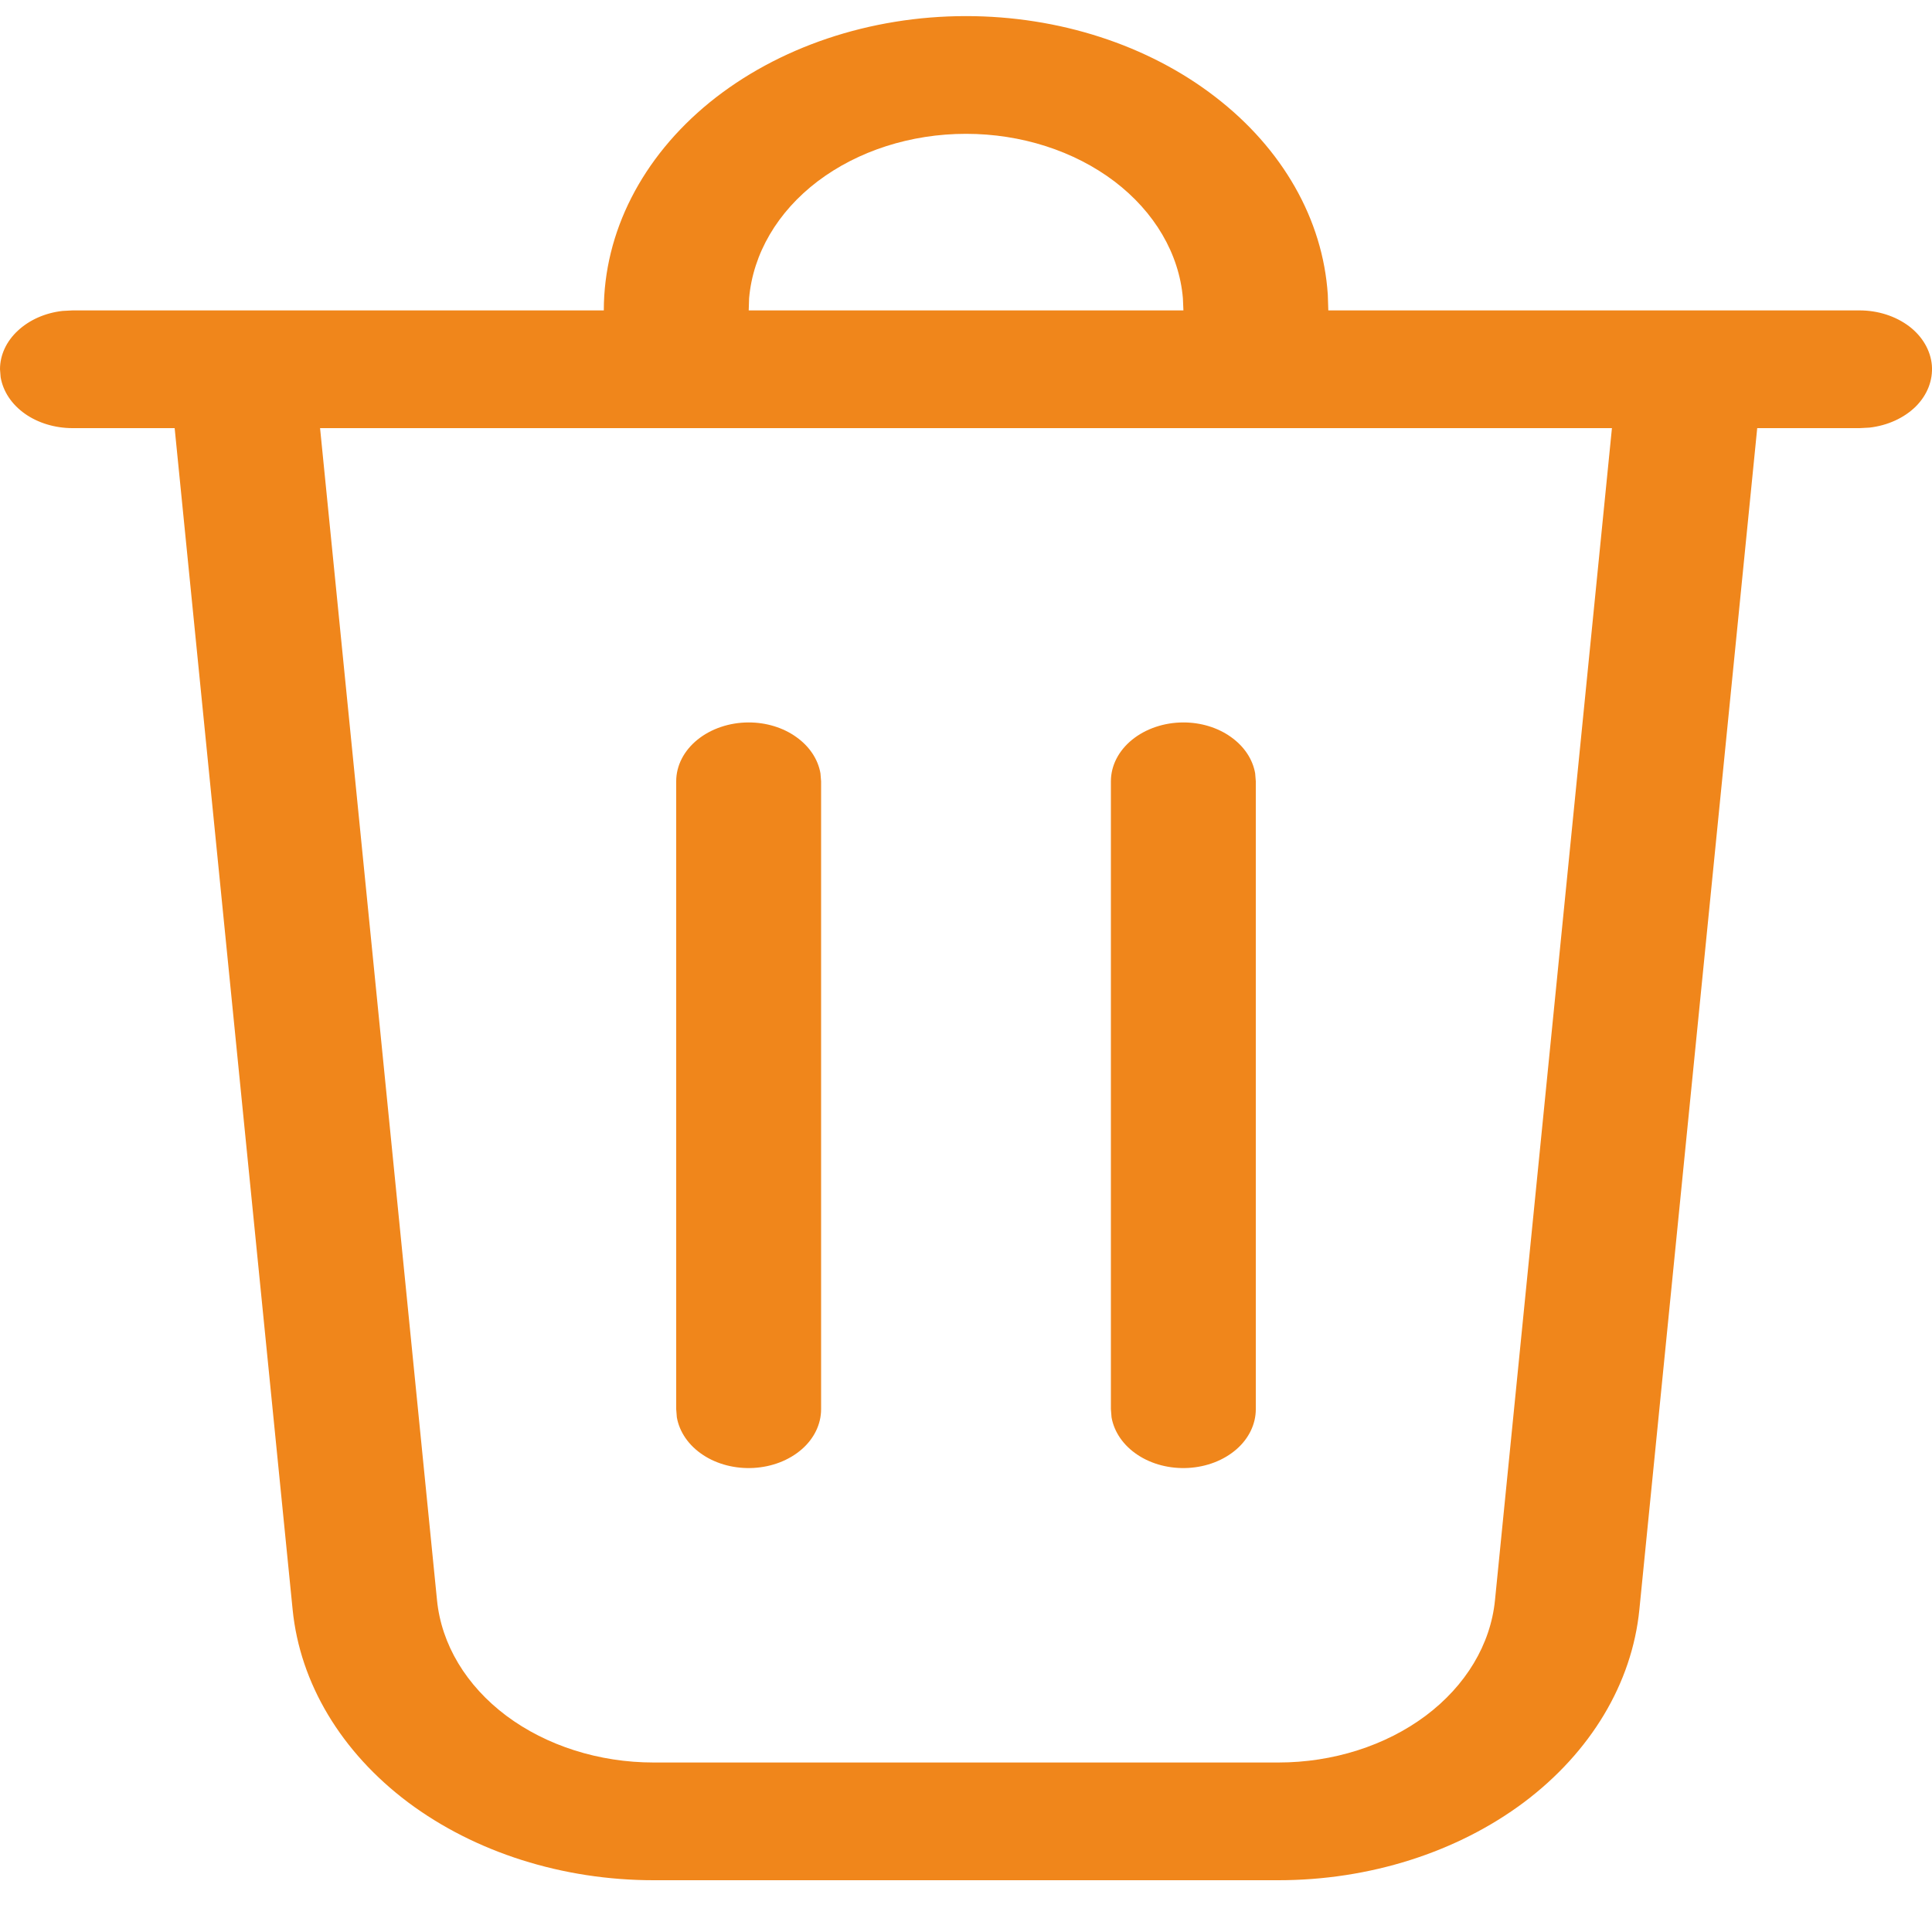<svg width="15" height="15" viewBox="0 0 15 15" fill="none" xmlns="http://www.w3.org/2000/svg">
<path d="M7.5 0.125C8.22 0.125 8.913 0.349 9.435 0.752C9.958 1.154 10.271 1.704 10.309 2.288L10.313 2.41H14.438C14.58 2.41 14.717 2.454 14.822 2.533C14.926 2.612 14.989 2.721 14.999 2.836C15.008 2.952 14.964 3.066 14.874 3.156C14.784 3.245 14.655 3.304 14.514 3.32L14.438 3.324H13.643L12.728 12.497C12.671 13.069 12.351 13.603 11.832 13.993C11.312 14.382 10.632 14.598 9.925 14.598H5.075C4.369 14.598 3.688 14.382 3.168 13.993C2.649 13.603 2.329 13.069 2.272 12.497L1.356 3.324H0.563C0.427 3.324 0.295 3.284 0.193 3.212C0.09 3.139 0.024 3.039 0.005 2.929L0 2.867C5.73224e-06 2.757 0.049 2.65 0.139 2.567C0.228 2.484 0.351 2.429 0.486 2.414L0.563 2.41H4.688C4.688 1.804 4.984 1.223 5.511 0.794C6.039 0.366 6.754 0.125 7.5 0.125ZM12.515 3.324H2.485L3.393 12.424C3.427 12.767 3.619 13.087 3.931 13.321C4.243 13.554 4.651 13.684 5.075 13.684H9.925C10.349 13.684 10.757 13.554 11.069 13.321C11.381 13.087 11.573 12.767 11.607 12.424L12.515 3.324H12.515ZM5.813 5.609C5.949 5.609 6.08 5.649 6.182 5.722C6.285 5.795 6.351 5.895 6.37 6.004L6.375 6.066V10.941C6.375 11.057 6.321 11.169 6.224 11.253C6.126 11.338 5.993 11.389 5.851 11.397C5.709 11.405 5.568 11.369 5.458 11.296C5.347 11.223 5.275 11.118 5.255 11.004L5.25 10.941V6.066C5.25 5.945 5.309 5.829 5.415 5.743C5.52 5.658 5.663 5.609 5.813 5.609ZM9.188 5.609C9.324 5.609 9.455 5.649 9.557 5.722C9.66 5.795 9.726 5.895 9.745 6.004L9.75 6.066V10.941C9.75 11.057 9.696 11.169 9.599 11.253C9.501 11.338 9.368 11.389 9.226 11.397C9.084 11.405 8.943 11.369 8.833 11.296C8.722 11.223 8.65 11.118 8.63 11.004L8.625 10.941V6.066C8.625 5.945 8.684 5.829 8.79 5.743C8.895 5.658 9.038 5.609 9.188 5.609ZM7.5 1.039C7.072 1.039 6.661 1.171 6.348 1.408C6.036 1.645 5.846 1.97 5.816 2.316L5.813 2.41H9.188L9.184 2.316C9.155 1.97 8.964 1.645 8.652 1.408C8.339 1.171 7.928 1.039 7.5 1.039Z" fill="#F0861B"/>
</svg>
